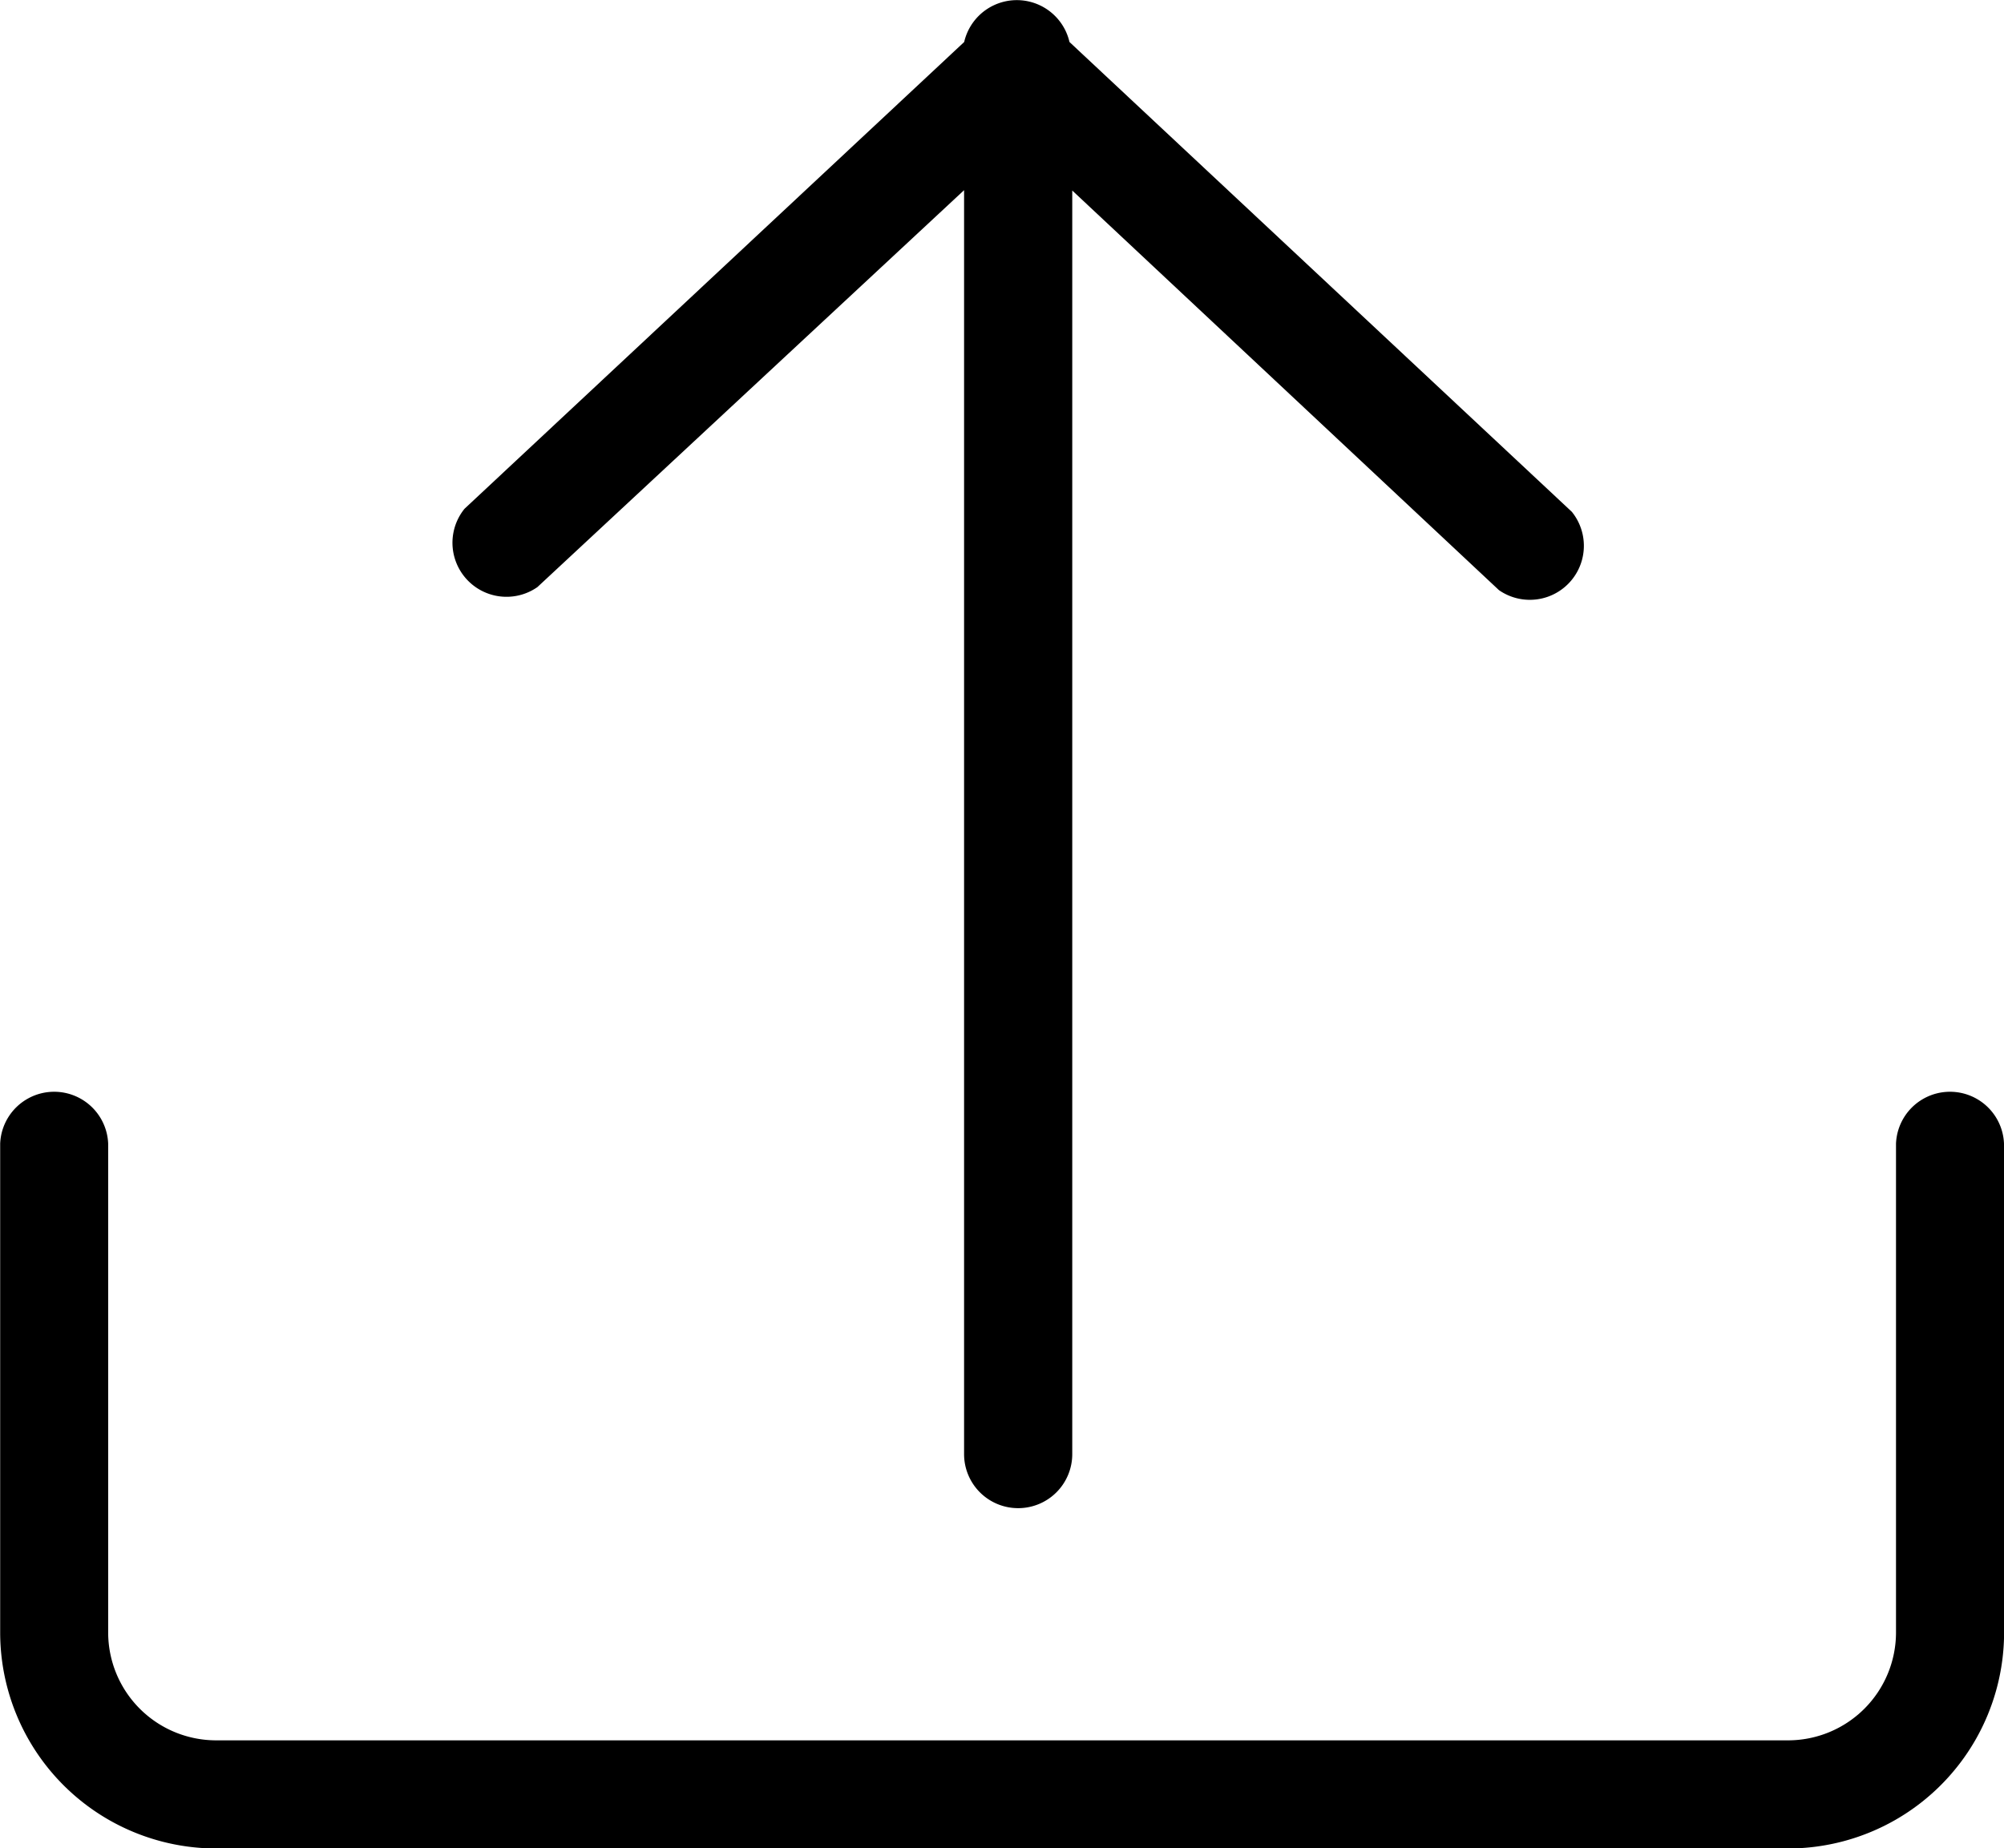 <svg xmlns="http://www.w3.org/2000/svg" width="23.177" height="21.382" viewBox="0 0 23.177 21.382">
  <g id="noun_Upload_1434076" transform="translate(-12.9 -15.744)">
    <g id="Group" transform="translate(12.9 15.744)">
      <path id="Path" d="M36.194,33.191a.625.625,0,0,0,.625-.625V17.948l4.935,4.623a.625.625,0,0,0,.843-.906l-5.81-5.435a.625.625,0,0,0-1.218,0l-5.779,5.4a.625.625,0,0,0,.843.906l4.935-4.592V32.566A.625.625,0,0,0,36.194,33.191Z" transform="translate(-24.418 -15.744)" />
      <path id="Path-2" data-name="Path" d="M36.077,56.725a.625.625,0,0,0-1.249,0v5.654a1.249,1.249,0,0,1-1.249,1.249H15.4a1.249,1.249,0,0,1-1.249-1.249V56.725a.625.625,0,0,0-1.249,0v5.654a2.5,2.5,0,0,0,2.5,2.5H33.578a2.5,2.5,0,0,0,2.5-2.5Z" transform="translate(-12.9 -43.495)"/>
    </g>
  </g>
</svg>
